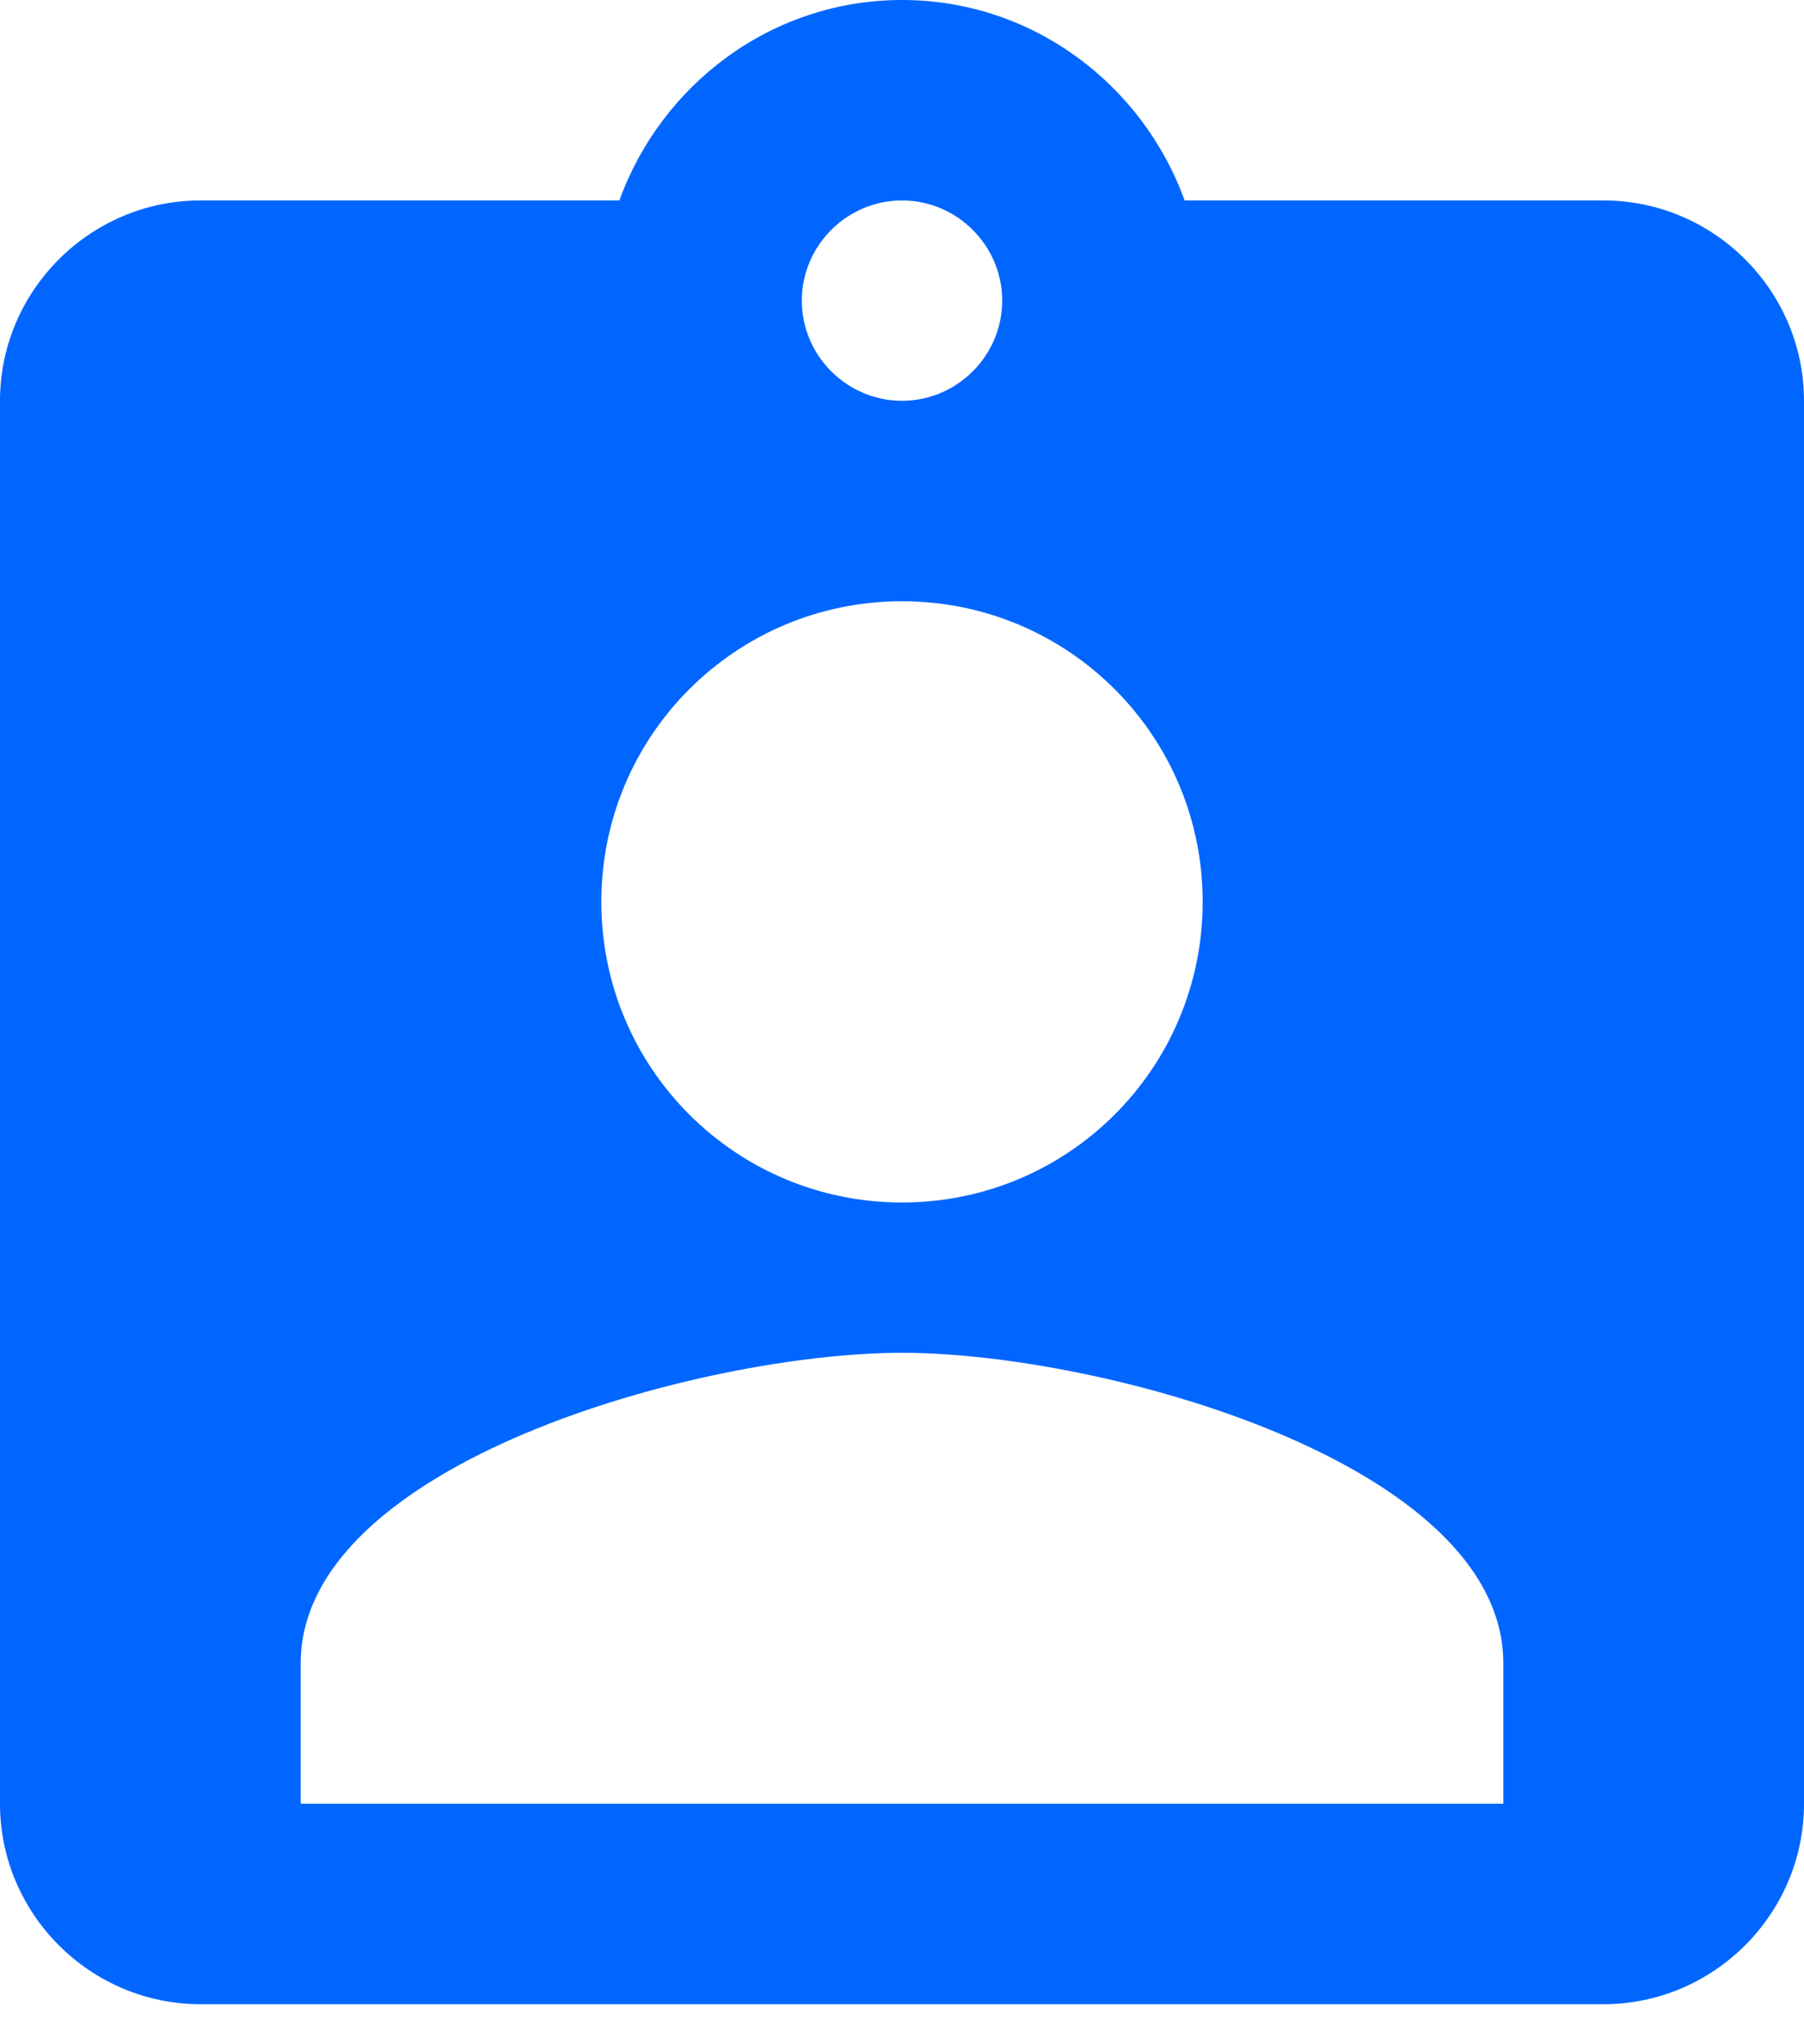 <svg width="15" height="17" viewBox="0 0 15 17" fill="none" xmlns="http://www.w3.org/2000/svg">
<path d="M13.333 1.667H9.85C9.5 0.7 8.583 0 7.5 0C6.417 0 5.5 0.7 5.15 1.667H1.667C0.75 1.667 0 2.417 0 3.333V15C0 15.917 0.75 16.667 1.667 16.667H13.333C14.25 16.667 15 15.917 15 15V3.333C15 2.417 14.25 1.667 13.333 1.667ZM7.5 1.667C7.958 1.667 8.333 2.042 8.333 2.5C8.333 2.958 7.958 3.333 7.5 3.333C7.042 3.333 6.667 2.958 6.667 2.5C6.667 2.042 7.042 1.667 7.5 1.667ZM7.5 5C8.883 5 10 6.117 10 7.5C10 8.883 8.883 10 7.5 10C6.117 10 5 8.883 5 7.5C5 6.117 6.117 5 7.5 5ZM12.5 15H2.5V13.833C2.5 12.167 5.833 11.25 7.5 11.25C9.167 11.25 12.5 12.167 12.5 13.833V15Z" fill="#0066FF"/>
</svg>
